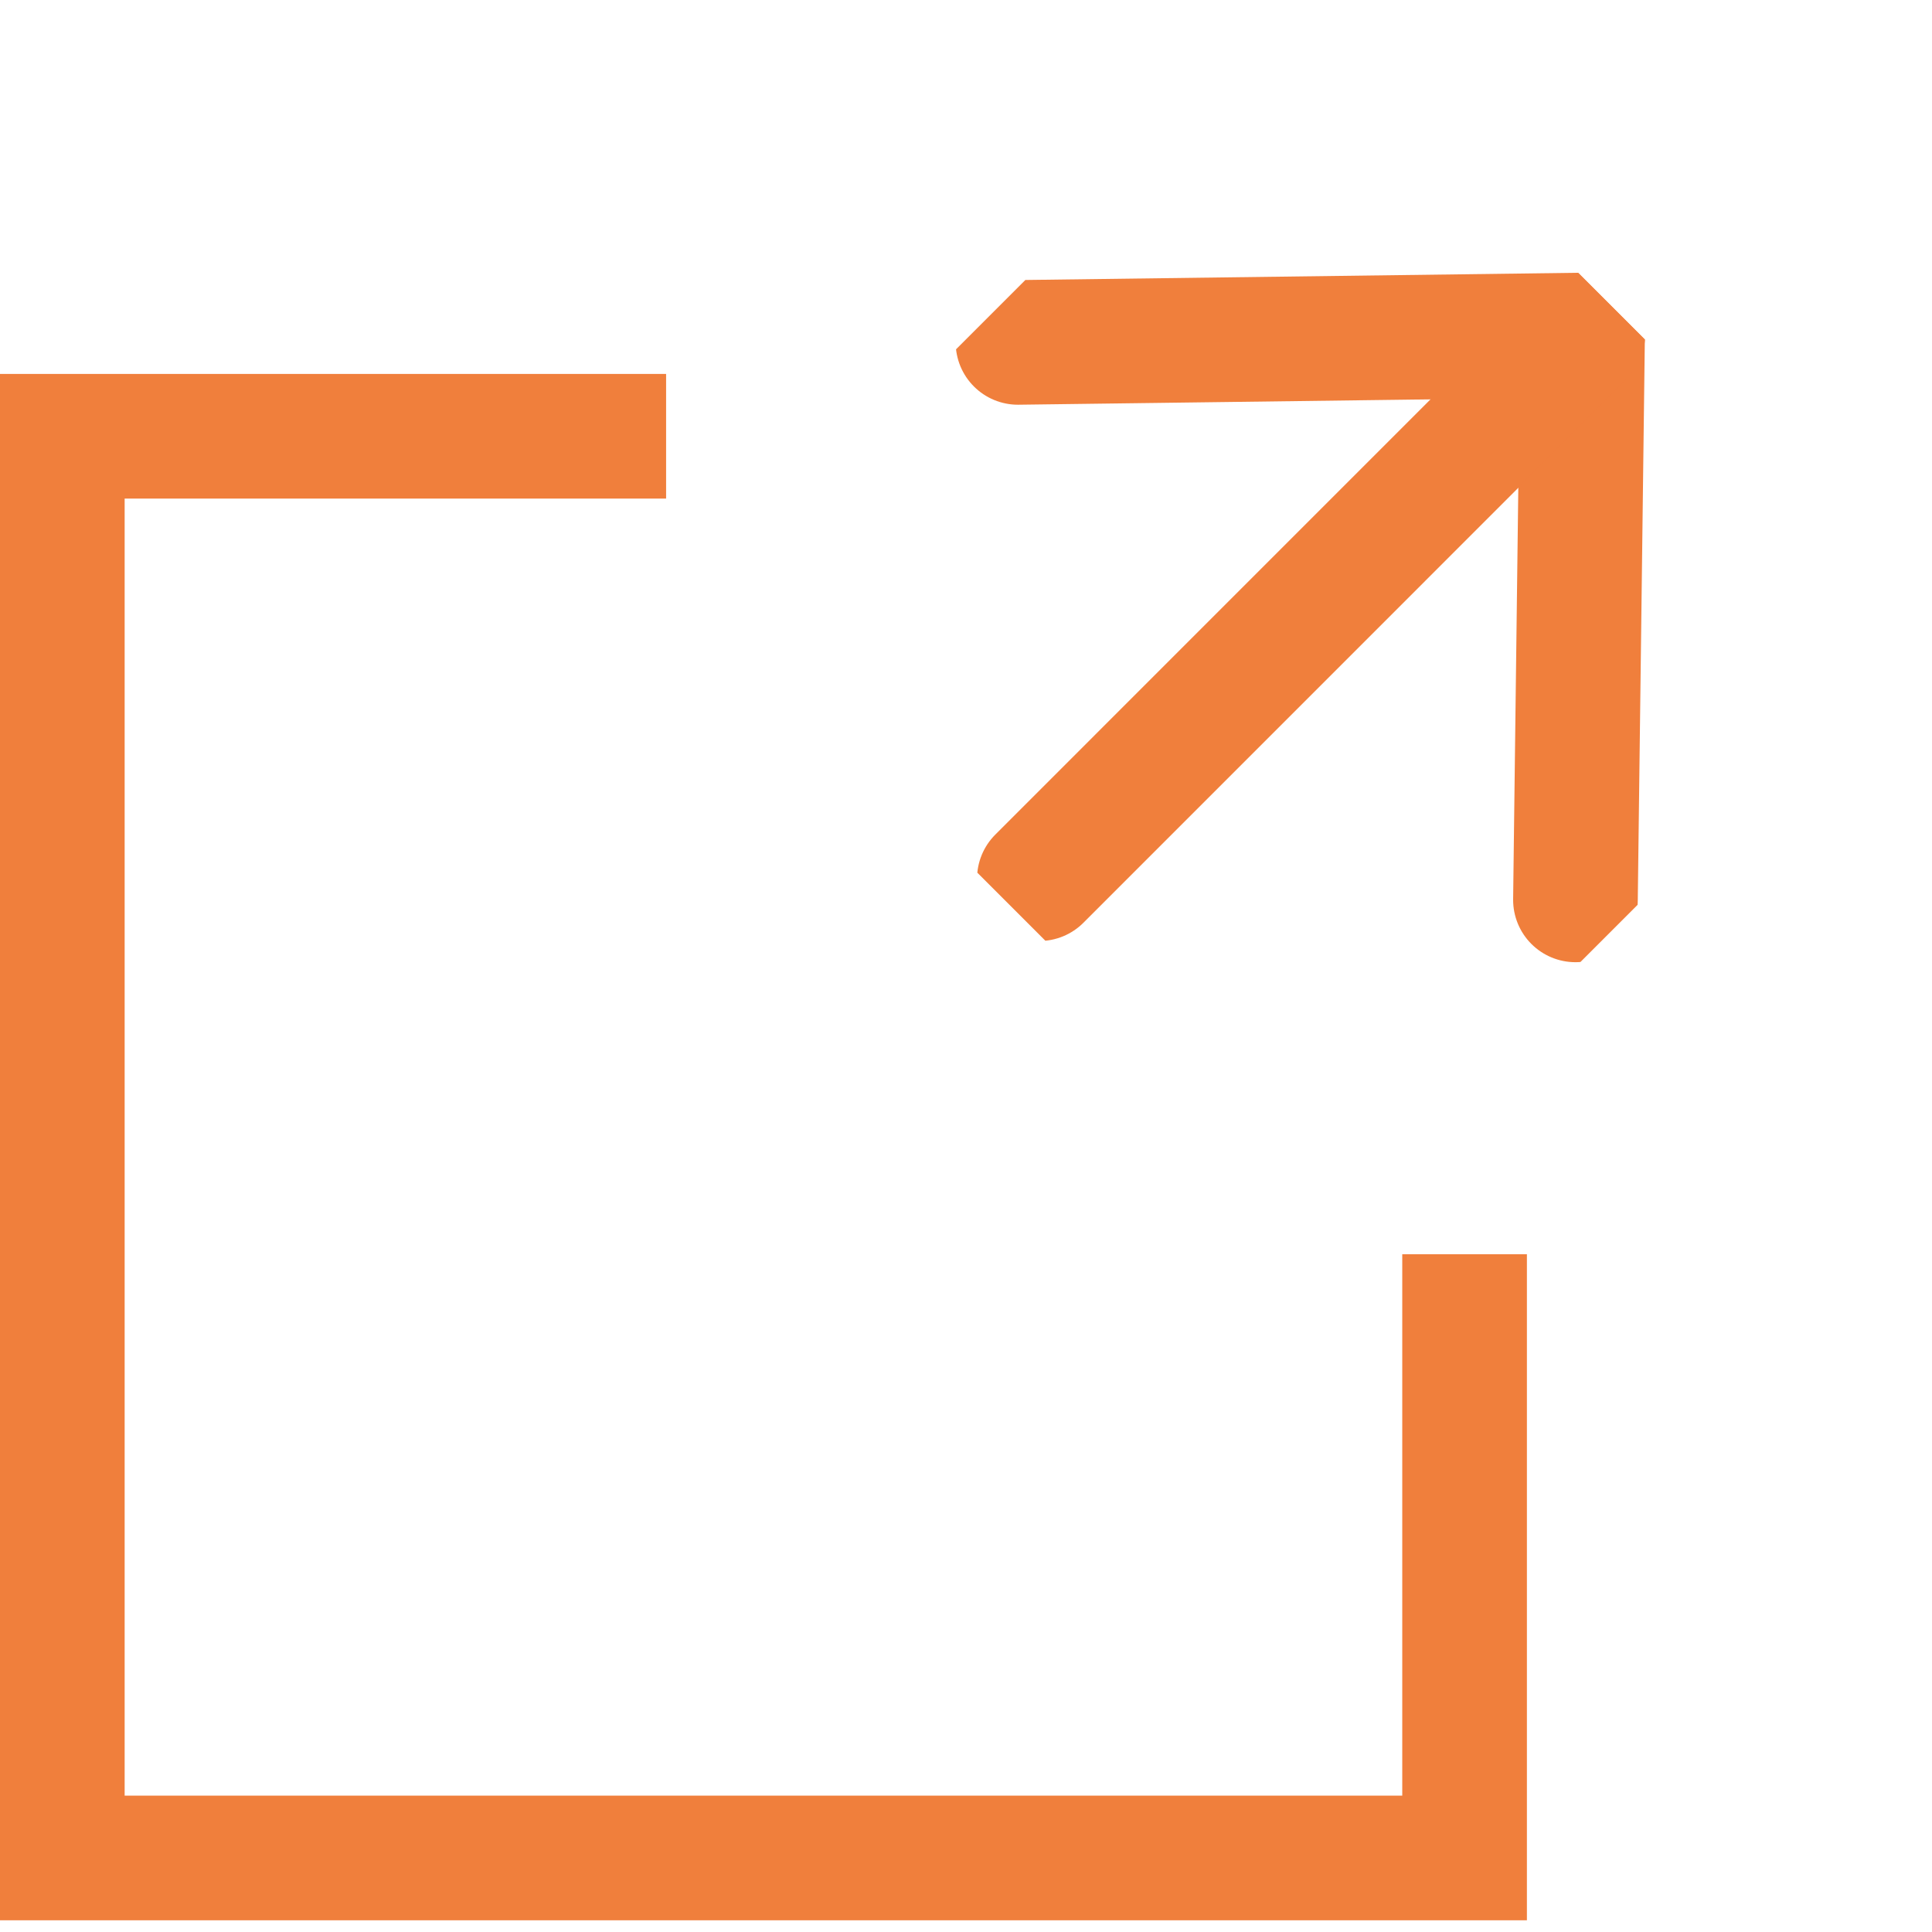 <svg width="31" height="31" viewBox="0 0 31 31" fill="none" xmlns="http://www.w3.org/2000/svg">
<g clip-path="url(#clip0_601_1205)">
<path d="M25.279 14.439L25.393 5.376L16.334 5.494" stroke="#F07F3C" stroke-width="2" stroke-linecap="round" stroke-linejoin="round"/>
<path d="M25.396 5.379L16.677 14.099" stroke="#F07F3C" stroke-width="2" stroke-linecap="round" stroke-linejoin="round"/>
</g>
<path d="M10.688 7H1V29.812H23.5V20.125" stroke="#F07F3C" stroke-width="2"/>
<defs>
<clipPath id="clip0_601_1205">
<rect width="13.623" height="14.036" fill="white" transform="translate(11.312 9.633) rotate(-45)"/>
</clipPath>
</defs>
</svg>
